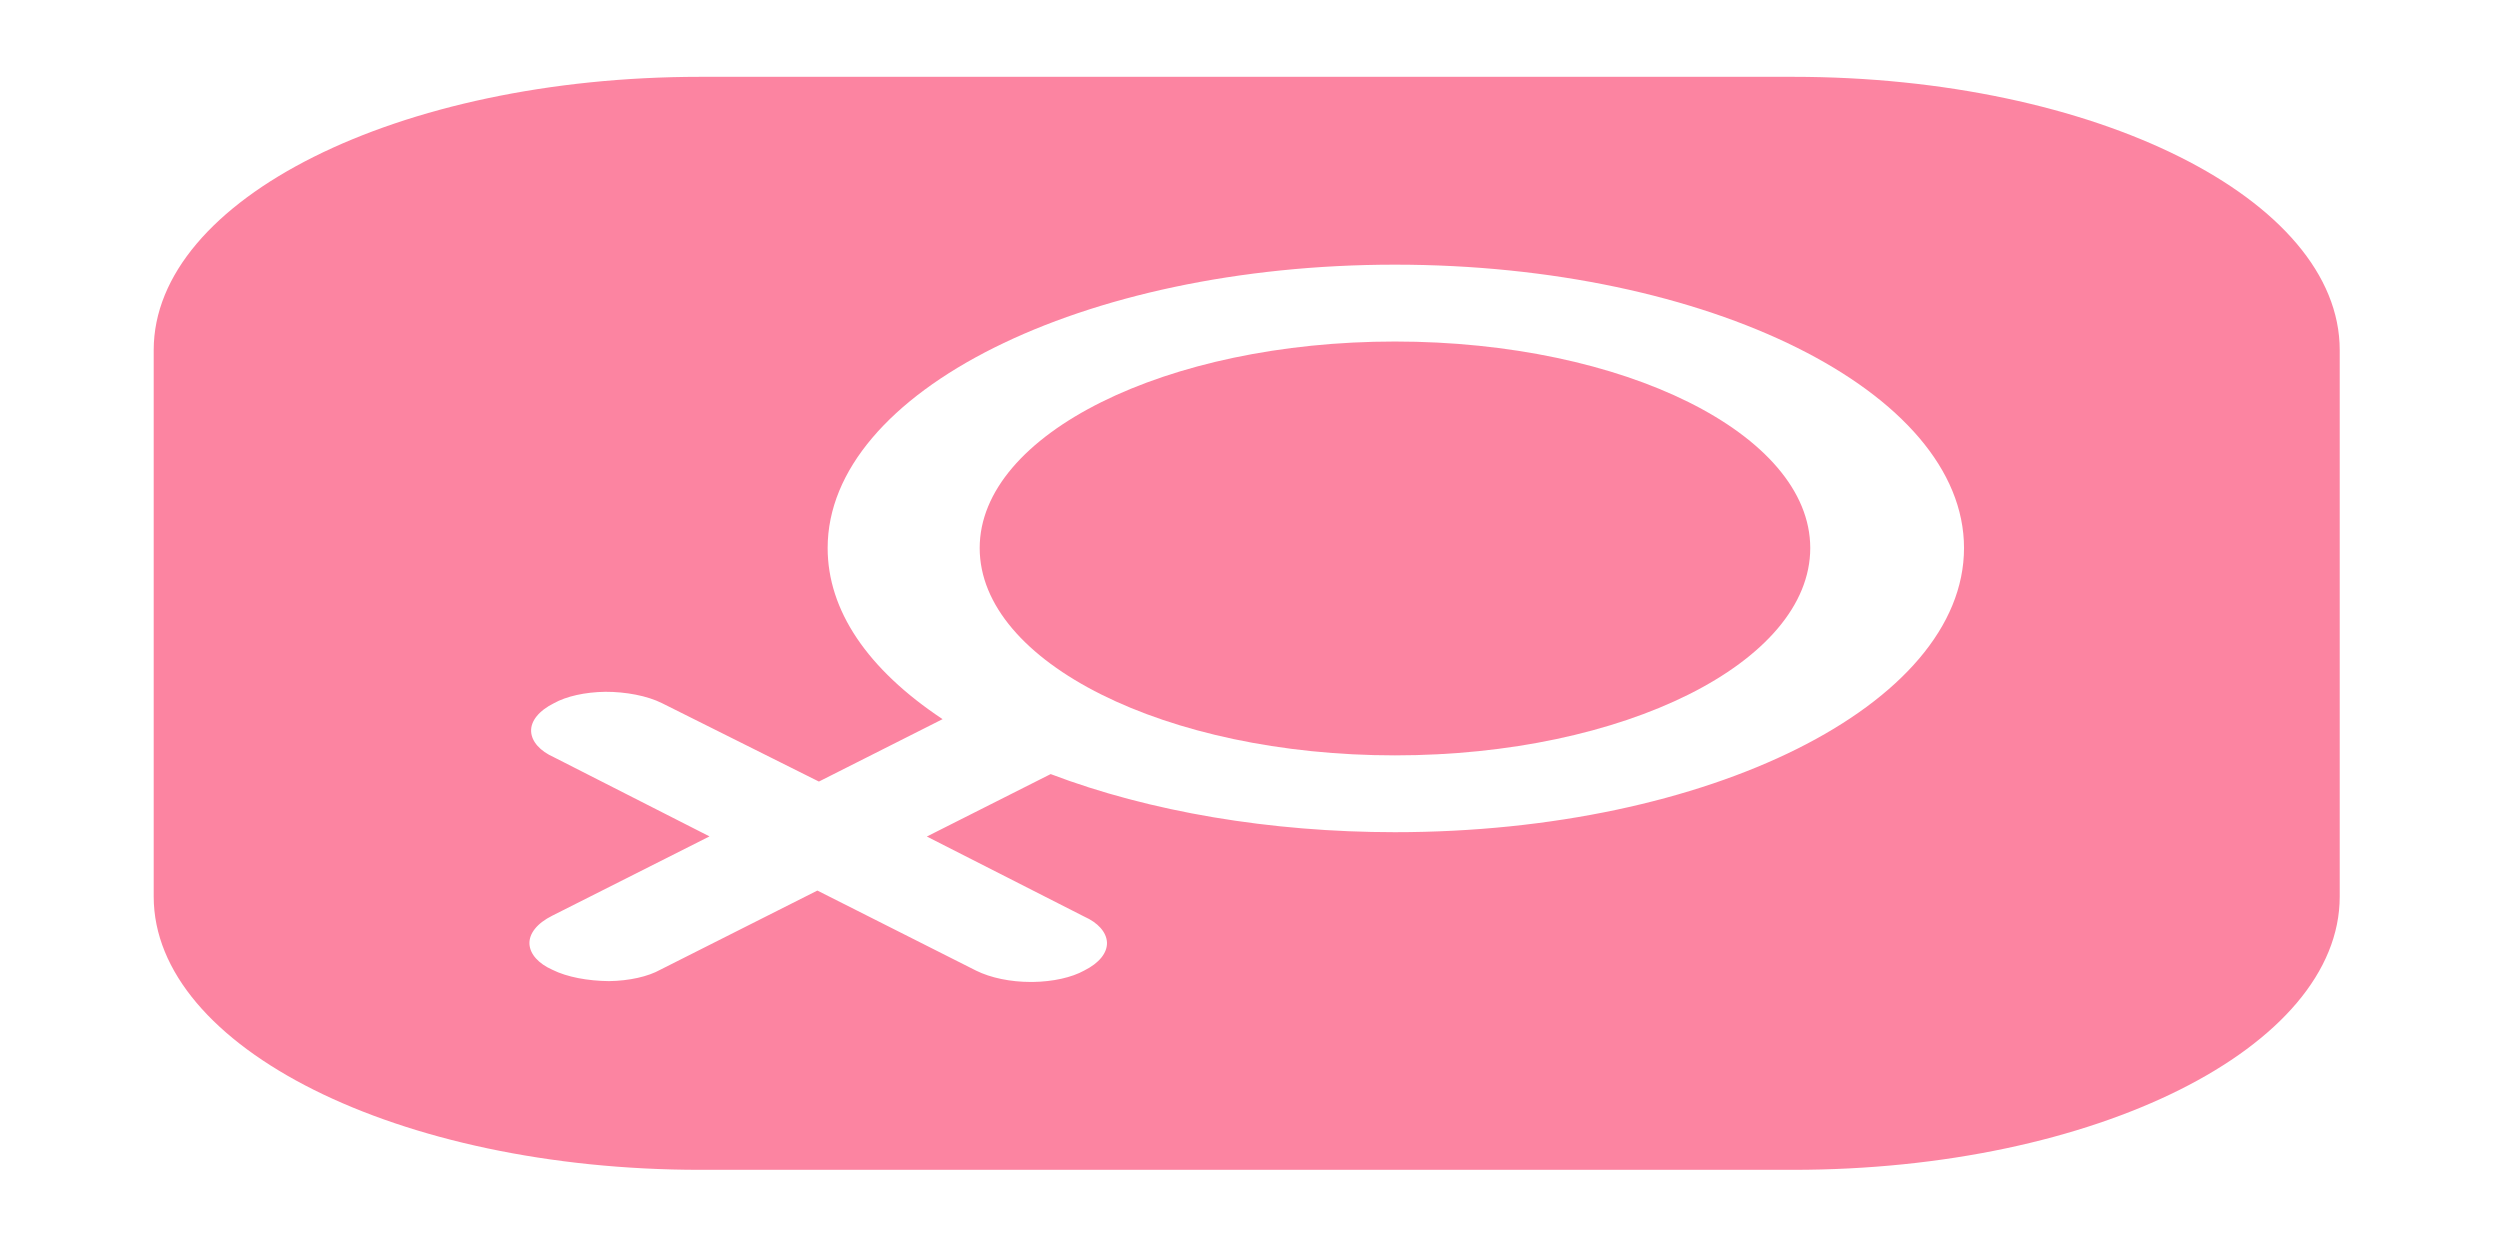 <?xml version="1.0" standalone="no"?><!DOCTYPE svg PUBLIC "-//W3C//DTD SVG 1.1//EN" "http://www.w3.org/Graphics/SVG/1.1/DTD/svg11.dtd"><svg t="1714833873835" class="icon" preserveAspectRatio="none" viewBox="0 0 1024 1024" version="1.1" xmlns="http://www.w3.org/2000/svg" p-id="30489" width="64" height="32" xmlns:xlink="http://www.w3.org/1999/xlink"><path d="M571.379 279.777c-93.78 0-170.099 75.882-170.099 169.171 0 93.67 76.319 169.853 170.099 169.853s170.099-76.183 170.099-169.853c0.001-93.289-76.319-169.171-170.099-169.171z" fill="#FC84A1" p-id="30490"></path><path d="M734.5 62.933h-447.696c-123.628 0-223.848 100.221-223.848 223.848v447.696c0 123.628 100.221 223.848 223.848 223.848h447.696c123.628 0 223.848-100.221 223.848-223.848v-447.696c0-123.628-100.221-223.848-223.848-223.848zM571.379 681.732c-50.989 0-100.584-16.805-141.026-47.6l-50.716 51.153 64.515 65.635c5.52 4.919 9.017 12.569 9.263 20.958 0.219 8.607-3.17 17.078-9.345 23.226-5.055 5.602-12.706 9.099-21.04 9.318h-0.82c-8.307 0-16.422-3.361-22.406-9.291l-65.007-65.581-64.296 64.815c-5.028 5.629-12.679 9.127-21.068 9.372-8.635-0.219-17.078-3.197-23.226-9.345-5.602-5.001-9.099-12.651-9.345-21.04-0.219-8.607 3.17-17.078 9.345-23.226l64.406-64.952-63.804-64.925c-5.547-4.973-9.045-12.625-9.263-21.013-0.219-8.58 3.197-17.024 9.345-23.172 5.055-5.629 12.706-9.127 21.095-9.345 8.252-0.028 17.051 3.17 23.199 9.345l64.241 64.187 50.661-51.125c-30.851-40.961-47.081-89.163-47.081-140.179 0-127.991 104.245-232.128 232.373-232.128 128.511 0 233.085 104.137 233.085 232.128-0.001 128.345-104.575 232.783-233.086 232.783z" fill="#FC84A1" p-id="30491"></path></svg>